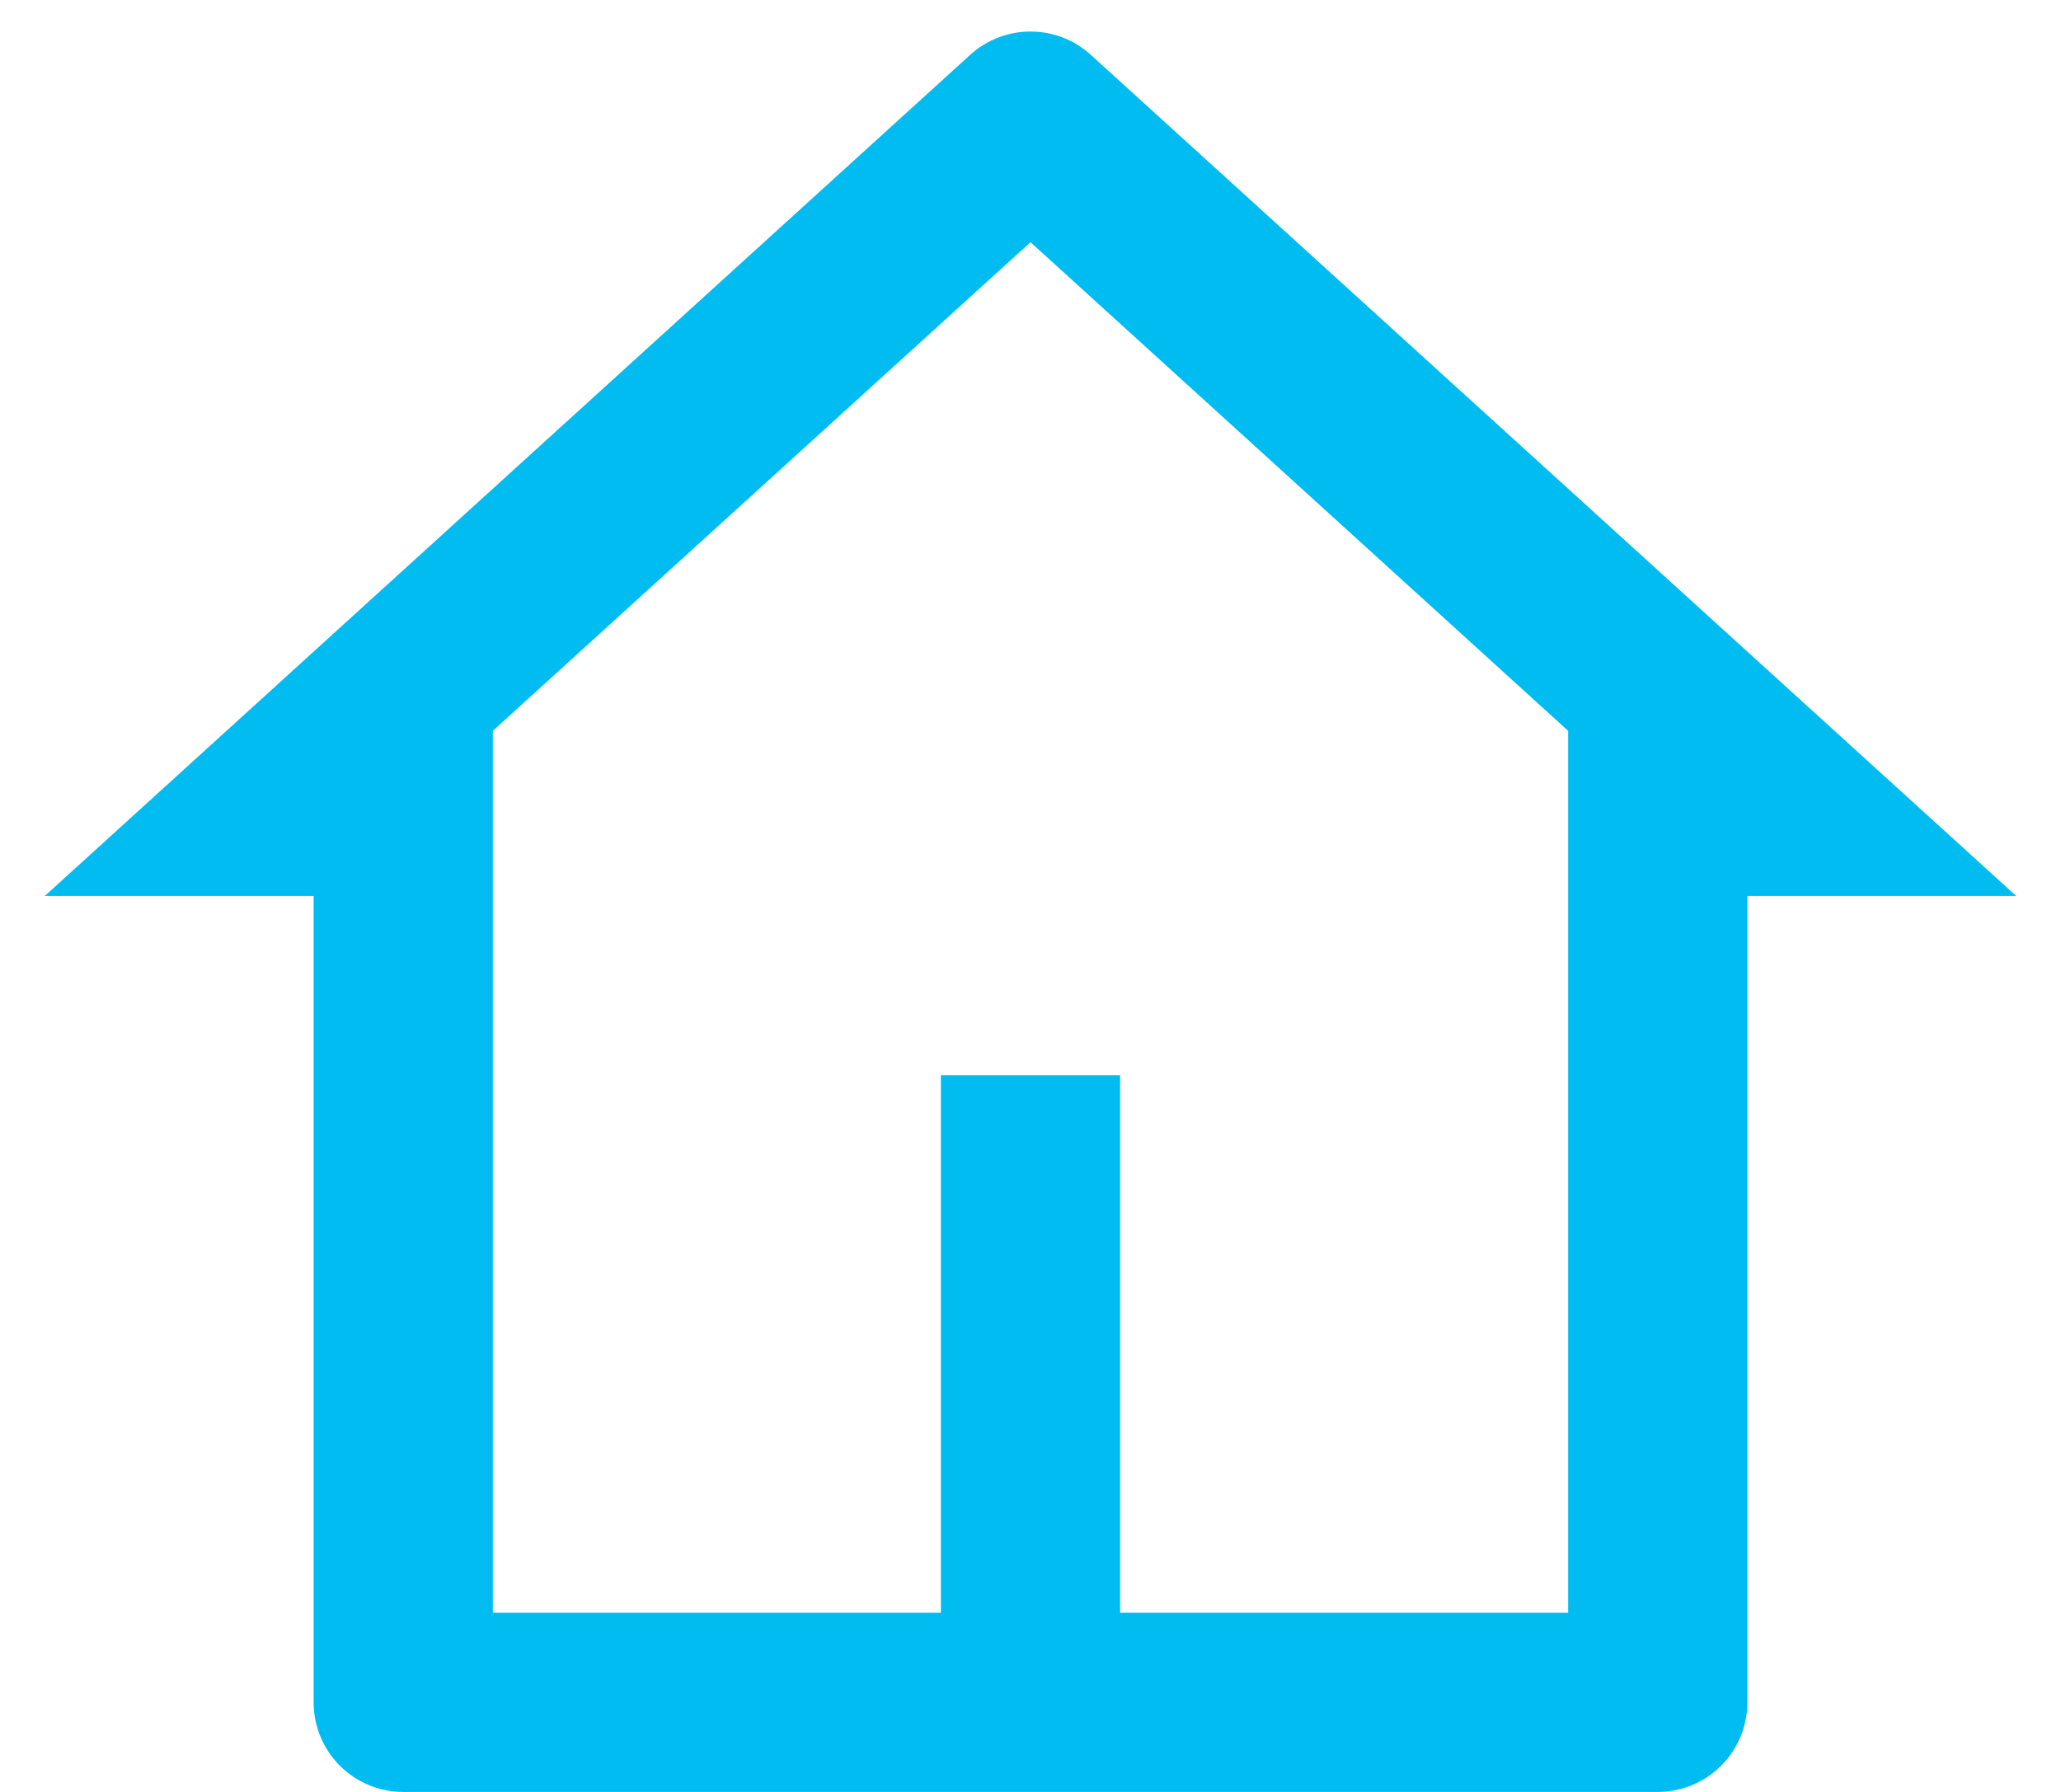 <svg width="23" height="20" viewBox="0 0 23 20" fill="none" xmlns="http://www.w3.org/2000/svg">
<path d="M18.5 20H4.5C4.235 20 3.98 19.895 3.793 19.707C3.605 19.52 3.5 19.265 3.5 19V10H0.5L10.827 0.612C11.011 0.445 11.251 0.352 11.5 0.352C11.749 0.352 11.989 0.445 12.173 0.612L22.5 10H19.5V19C19.5 19.265 19.395 19.52 19.207 19.707C19.02 19.895 18.765 20 18.5 20ZM12.5 18H17.5V8.157L11.5 2.703L5.5 8.157V18H10.5V12H12.5V18Z" fill="#00BCF0"/>
</svg>
